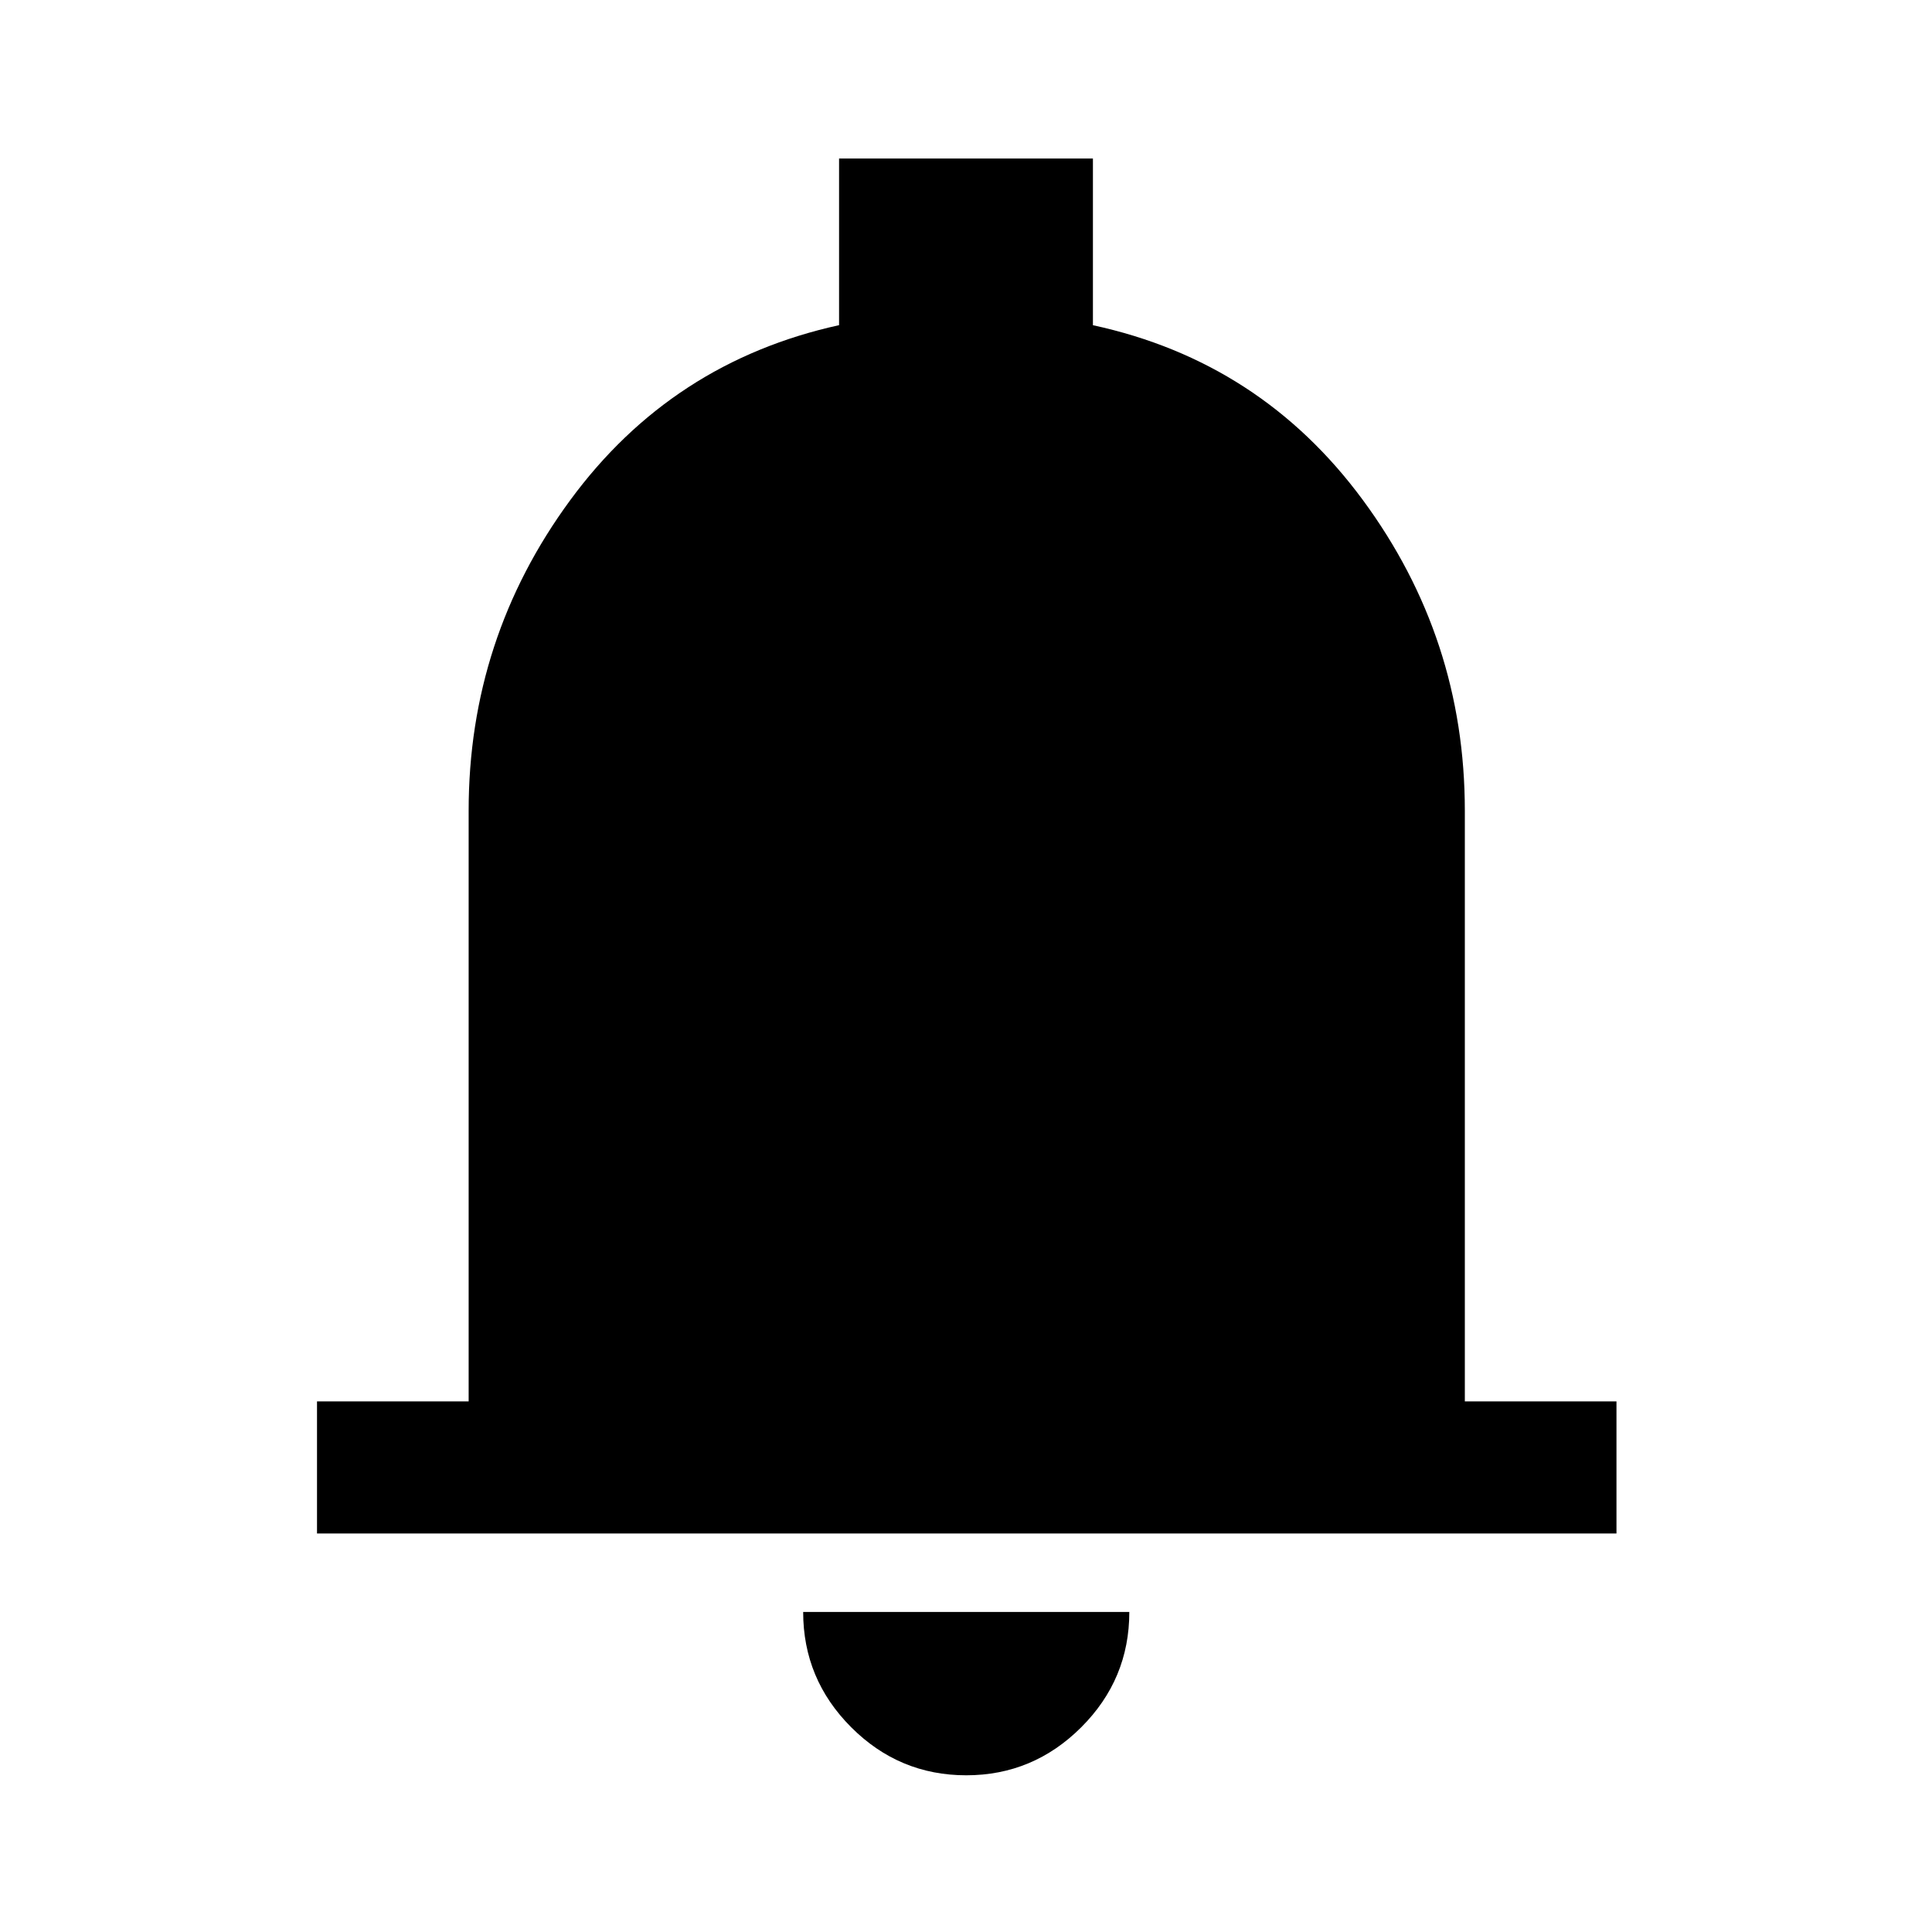 <svg xmlns="http://www.w3.org/2000/svg" height="48" viewBox="0 -960 960 960" width="48"><path d="M157.52-198.02v-65.63h75.35v-293.52q0-85.58 50.45-154.27 50.45-68.69 133.61-86.99v-82.79h126.14v82.81q83.39 18.04 134.09 86.81 50.71 68.77 50.71 154.43v293.52h75.35v65.63h-645.7Zm322.6 120.15q-33.33 0-57.18-23.88t-23.85-57.27h162.06q0 33.45-23.9 57.3-23.9 23.85-57.13 23.85Z"/></svg>